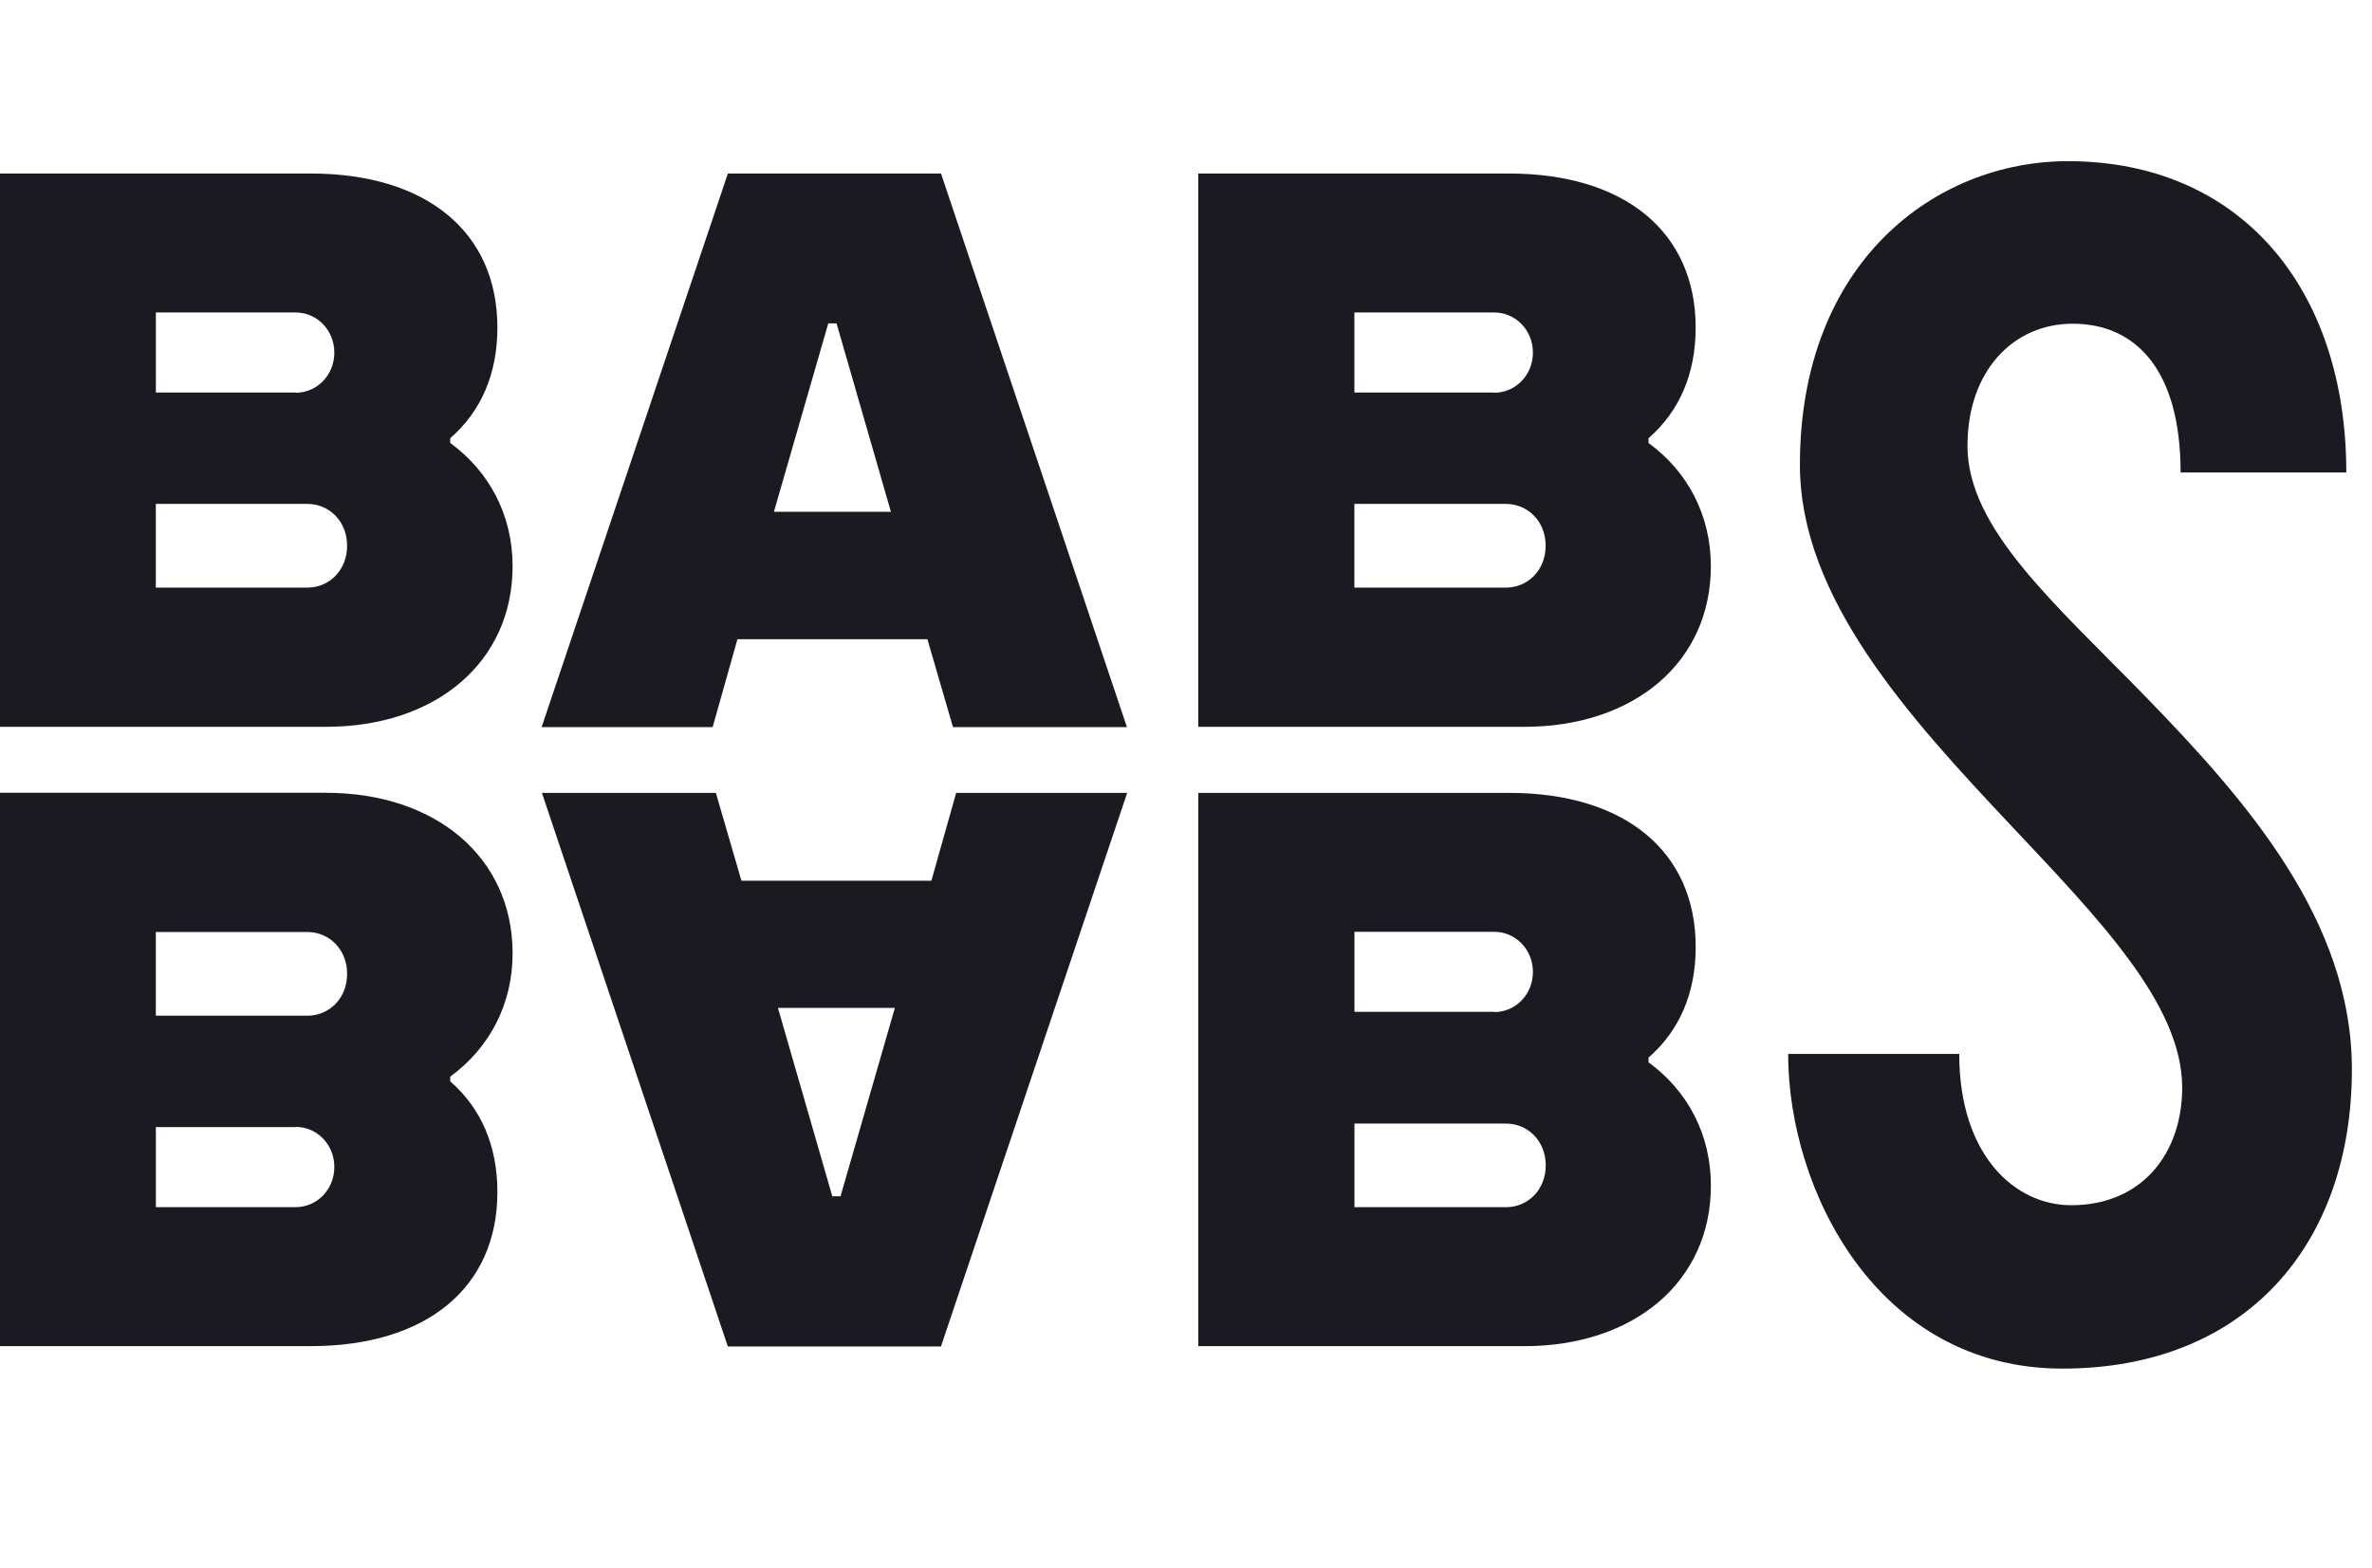 <svg width="59" height="39" viewBox="0 0 59 39" fill="none" xmlns="http://www.w3.org/2000/svg">
<g clip-path="url(#clip0_1_86)">
<path d="M0 4.317H7.727C10.603 4.317 12.372 5.769 12.372 8.151C12.372 9.31 11.961 10.239 11.199 10.902V11.021C12.166 11.727 12.75 12.809 12.75 14.088C12.75 16.47 10.848 18.083 8.105 18.083H0V4.317ZM7.355 9.771C7.879 9.771 8.316 9.338 8.316 8.773C8.316 8.207 7.879 7.774 7.355 7.774H3.877V9.765H7.355V9.771ZM7.648 14.619C8.191 14.619 8.634 14.186 8.634 13.578C8.634 12.971 8.191 12.537 7.647 12.537H3.876V14.619H7.648Z" fill="#1B1A21"/>
<path d="M0 33.491H7.727C10.603 33.491 12.372 32.038 12.372 29.657C12.372 28.497 11.961 27.568 11.199 26.904V26.785C12.166 26.08 12.75 24.997 12.75 23.719C12.75 21.338 10.848 19.724 8.105 19.724H0V33.491ZM7.355 28.036C7.879 28.036 8.316 28.468 8.316 29.034C8.316 29.6 7.879 30.033 7.355 30.033H3.877V28.042H7.355V28.036ZM7.648 23.188C8.191 23.188 8.634 23.622 8.634 24.229C8.634 24.837 8.191 25.27 7.647 25.27H3.876V23.188H7.648Z" fill="#1B1A21"/>
<path d="M29.805 4.317H37.532C40.408 4.317 42.177 5.769 42.177 8.151C42.177 9.31 41.766 10.239 41.005 10.902V11.021C41.971 11.727 42.555 12.809 42.555 14.088C42.555 16.47 40.653 18.083 37.91 18.083H29.805V4.317ZM37.167 9.771C37.691 9.771 38.129 9.338 38.129 8.773C38.129 8.207 37.691 7.774 37.167 7.774H33.689V9.765H37.167V9.771ZM37.459 14.619C38.002 14.619 38.446 14.186 38.446 13.578C38.446 12.971 38.002 12.537 37.459 12.537H33.688V14.619H37.459Z" fill="#1B1A21"/>
<path d="M29.806 19.726H37.533C40.409 19.726 42.178 21.178 42.178 23.56C42.178 24.72 41.767 25.648 41.005 26.312V26.43C41.973 27.136 42.556 28.218 42.556 29.498C42.556 31.879 40.654 33.492 37.911 33.492H29.806V19.726ZM37.169 25.18C37.692 25.18 38.129 24.747 38.129 24.181C38.129 23.616 37.692 23.183 37.169 23.183H33.69V25.173H37.169V25.18ZM37.461 30.034C38.004 30.034 38.448 29.602 38.448 28.994C38.448 28.386 38.004 27.954 37.46 27.954H33.69V30.034H37.461Z" fill="#1B1A21"/>
<path d="M18.104 4.317H23.406L28.031 18.09H23.704L23.068 15.903H18.343L17.726 18.09H13.472L18.105 4.317H18.104ZM22.16 12.733L20.808 8.046H20.602L19.25 12.733H22.16Z" fill="#1B1A21"/>
<path d="M23.405 33.499H18.104L13.479 19.726H17.806L18.442 21.912H23.167L23.783 19.726H28.037L23.405 33.499ZM19.35 25.075L20.702 29.762H20.907L22.259 25.075H19.35Z" fill="#1B1A21"/>
<path d="M44.77 11.567C44.77 6.517 48.142 4.01 51.436 4.01C55.724 4.01 58.361 7.174 58.361 11.755H54.239C54.239 9.178 53.106 8.054 51.555 8.054C50.078 8.054 48.938 9.227 48.938 11.092C48.938 13.145 51.092 14.997 53.365 17.33C55.889 19.927 58.5 22.91 58.5 26.605C58.5 30.935 55.883 34.05 51.297 34.05C46.704 34.05 44.478 29.622 44.478 26.221H48.733C48.733 28.743 50.117 29.985 51.516 29.985C53.298 29.985 54.279 28.672 54.279 27.059C54.279 24.991 52.205 22.861 50.025 20.542C47.474 17.832 44.77 14.871 44.77 11.567Z" fill="#1B1A21"/>
</g>
<defs>
<clipPath id="clip0_1_86">
<rect width="58.5" height="38" fill="white" transform="translate(0 0.03)"/>
</clipPath>
</defs>
</svg>
